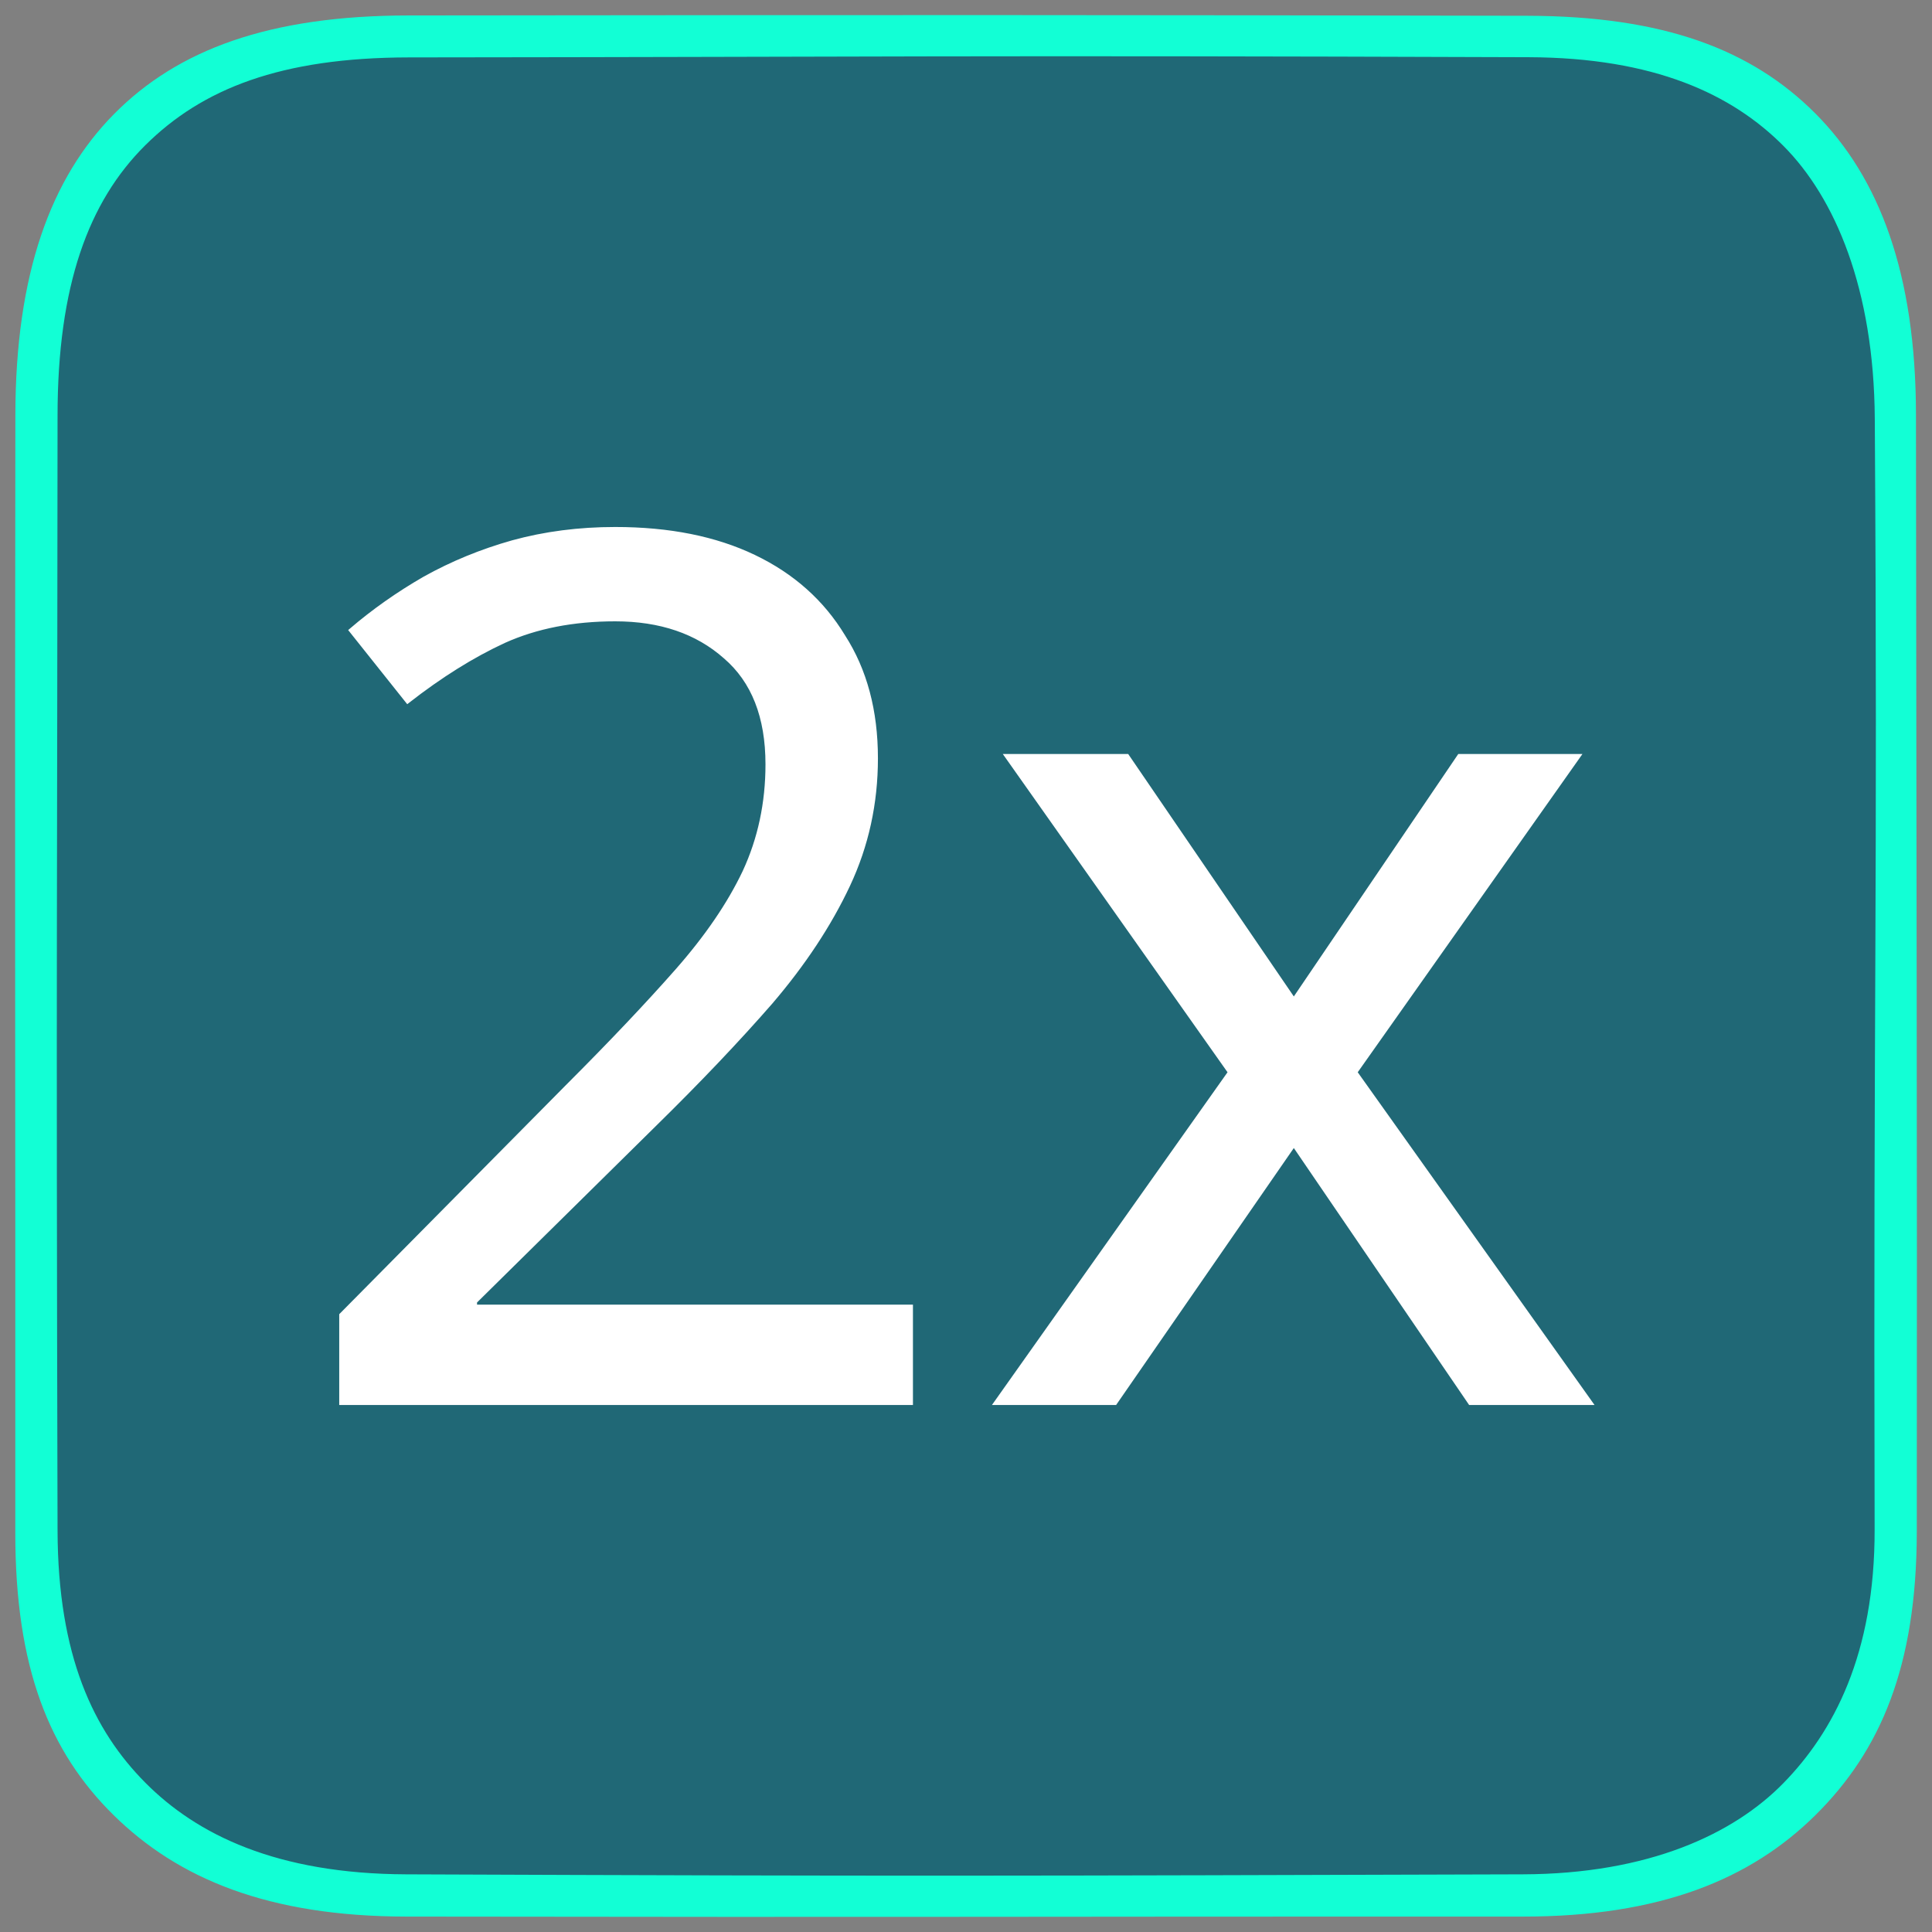 <?xml version="1.0" encoding="UTF-8" standalone="no"?>
<svg
   version="1.1"
   width="512"
   height="512"
   viewBox="0 0 1280 1280"
   id="svg2"
   xml:space="preserve"
   sodipodi:docname="Speed2XButtonHover.svg"
   inkscape:version="1.4 (e7c3feb100, 2024-10-09)"
   xmlns:inkscape="http://www.inkscape.org/namespaces/inkscape"
   xmlns:sodipodi="http://sodipodi.sourceforge.net/DTD/sodipodi-0.dtd"
   xmlns="http://www.w3.org/2000/svg"
   xmlns:svg="http://www.w3.org/2000/svg"><rect x="0" y="0" width="1280" height="1280" fill="#808080" stroke="none"/><sodipodi:namedview
     id="namedview1"
     pagecolor="#ffffff"
     bordercolor="#666666"
     borderopacity="1.0"
     inkscape:showpageshadow="2"
     inkscape:pageopacity="0.0"
     inkscape:pagecheckerboard="0"
     inkscape:deskcolor="#d1d1d1"
     inkscape:zoom="0.58203125"
     inkscape:cx="52.402685"
     inkscape:cy="298.95302"
     inkscape:window-width="2560"
     inkscape:window-height="1403"
     inkscape:window-x="0"
     inkscape:window-y="0"
     inkscape:window-maximized="1"
     inkscape:current-layer="g1" /><defs
     id="defs2"><rect
       x="85.186"
       y="124.028"
       width="402.538"
       height="387.972"
       id="rect1" /></defs><g
     id="g1"
     transform="matrix(2.5,0,0,2.5,-0.854,-0.107)"
     style="display:inline"><path
       id="path2-5"
       style="display:inline;fill:#006072;fill-opacity:0.753;stroke-width:6.997;stroke-linecap:round"
       d="m 101.927,4.321 c 50.954,0.196 71.069,-1.251 83.291,10.685 12.222,11.936 9.539,34.594 9.7,84.976 0.161,50.381 2.194,71.406 -10.709,84.161 -12.903,12.754 -34.123,10.685 -84.139,10.711 -50.016,0.026 -73.034,2.771 -85.361,-9.642 C 2.383,172.798 4.171,150.353 4.186,99.982 4.201,49.611 1.486,26.028 13.789,13.911 26.091,1.795 50.973,4.126 101.927,4.321 Z"
       transform="matrix(2.594,0,0,2.594,-2.054,-1.309)" /><path
       id="path1-3"
       style="display:inline;fill:#12ffd5;fill-opacity:1;stroke-width:17.793;stroke-linecap:round"
       d="M 108.548,4.141 C 71.565,4.182 47.409,13.247 30.59,30.238 13.77,47.229 4.472,72.611 4.415,109.953 c -0.179,117.457 0.033,171.228 -0.02,296.264 -0.015,35.765 8.999,58.058 26.047,74.845 17.048,16.787 40.854,26.84 77.531,26.895 139.489,0.209 159.494,-0.037 295.924,-3e-5 36.368,0.01 60.337,-9.848 77.559,-26.895 17.222,-17.048 26.813,-39.365 26.854,-75.087 0.118,-102.538 -0.12,-182.855 -0.217,-296.027 C 508.06,72.592 498.384,47.117 481.455,30.138 464.527,13.16 441.205,4.297 405.084,4.226 292.46,4.003 240.741,3.995 108.548,4.141 Z M 405.417,15.202 c 33.362,0.117 53.926,9.805 67.571,23.523 13.644,13.718 23.973,37.809 24.191,72.271 0.818,129.548 -0.397,150.016 -0.043,294.323 0.081,33.158 -10.966,53.753 -24.148,67.245 -13.182,13.492 -35.681,24.095 -69.114,24.196 -133.715,0.402 -164.155,0.528 -295.932,0 -34.278,-0.137 -55.402,-10.49 -69.1,-24.296 -13.698,-13.805 -23.161,-33.542 -23.248,-66.831 -0.405,-154.776 -0.065,-168.631 0,-295.455 0.018,-34.42 8.164,-56.669 23.248,-71.641 15.084,-14.972 35.893,-23.249 69.888,-23.281 125.651,-0.118 144.552,-0.59 296.687,-0.054 z" /><path
       d="m 251.586,415.187 h -151.04 v -23.36 l 59.84,-60.48 q 17.28,-17.28 29.12,-30.72 11.84,-13.44 17.92,-26.24 6.08,-13.12 6.08,-28.48 0,-18.88 -11.2,-28.48 -11.2,-9.92 -29.12,-9.92 -16.64,0 -29.44,5.76 -12.48,5.76 -25.6,16 l -15.04,-18.88 q 8.96,-7.68 19.52,-13.76 10.88,-6.08 23.36,-9.6 12.8,-3.52 27.2,-3.52 21.44,0 36.8,7.36 15.36,7.36 23.68,21.12 8.64,13.44 8.64,32.32 0,17.92 -7.36,33.6 -7.36,15.68 -20.48,31.04 -13.12,15.04 -30.72,32.32 l -47.68,47.04 v 1.28 h 115.52 z m 84.48,-87.68 -59.2,-83.84 h 32 l 44.16,64.64 43.84,-64.64 h 31.68 l -59.2,83.84 62.4,87.68 h -32 l -46.72,-68.48 -47.36,68.48 h -31.68 z"
       id="text1"
       style="font-size:320px;line-height:125%;font-family:'Noto Sans';-inkscape-font-specification:'Noto Sans';letter-spacing:0px;word-spacing:0px;white-space:pre;fill:#ffffff;stroke:#ffffff;stroke-width:1px"
       transform="translate(-9.804,-43.305)"
       aria-label="2x" /></g></svg>
